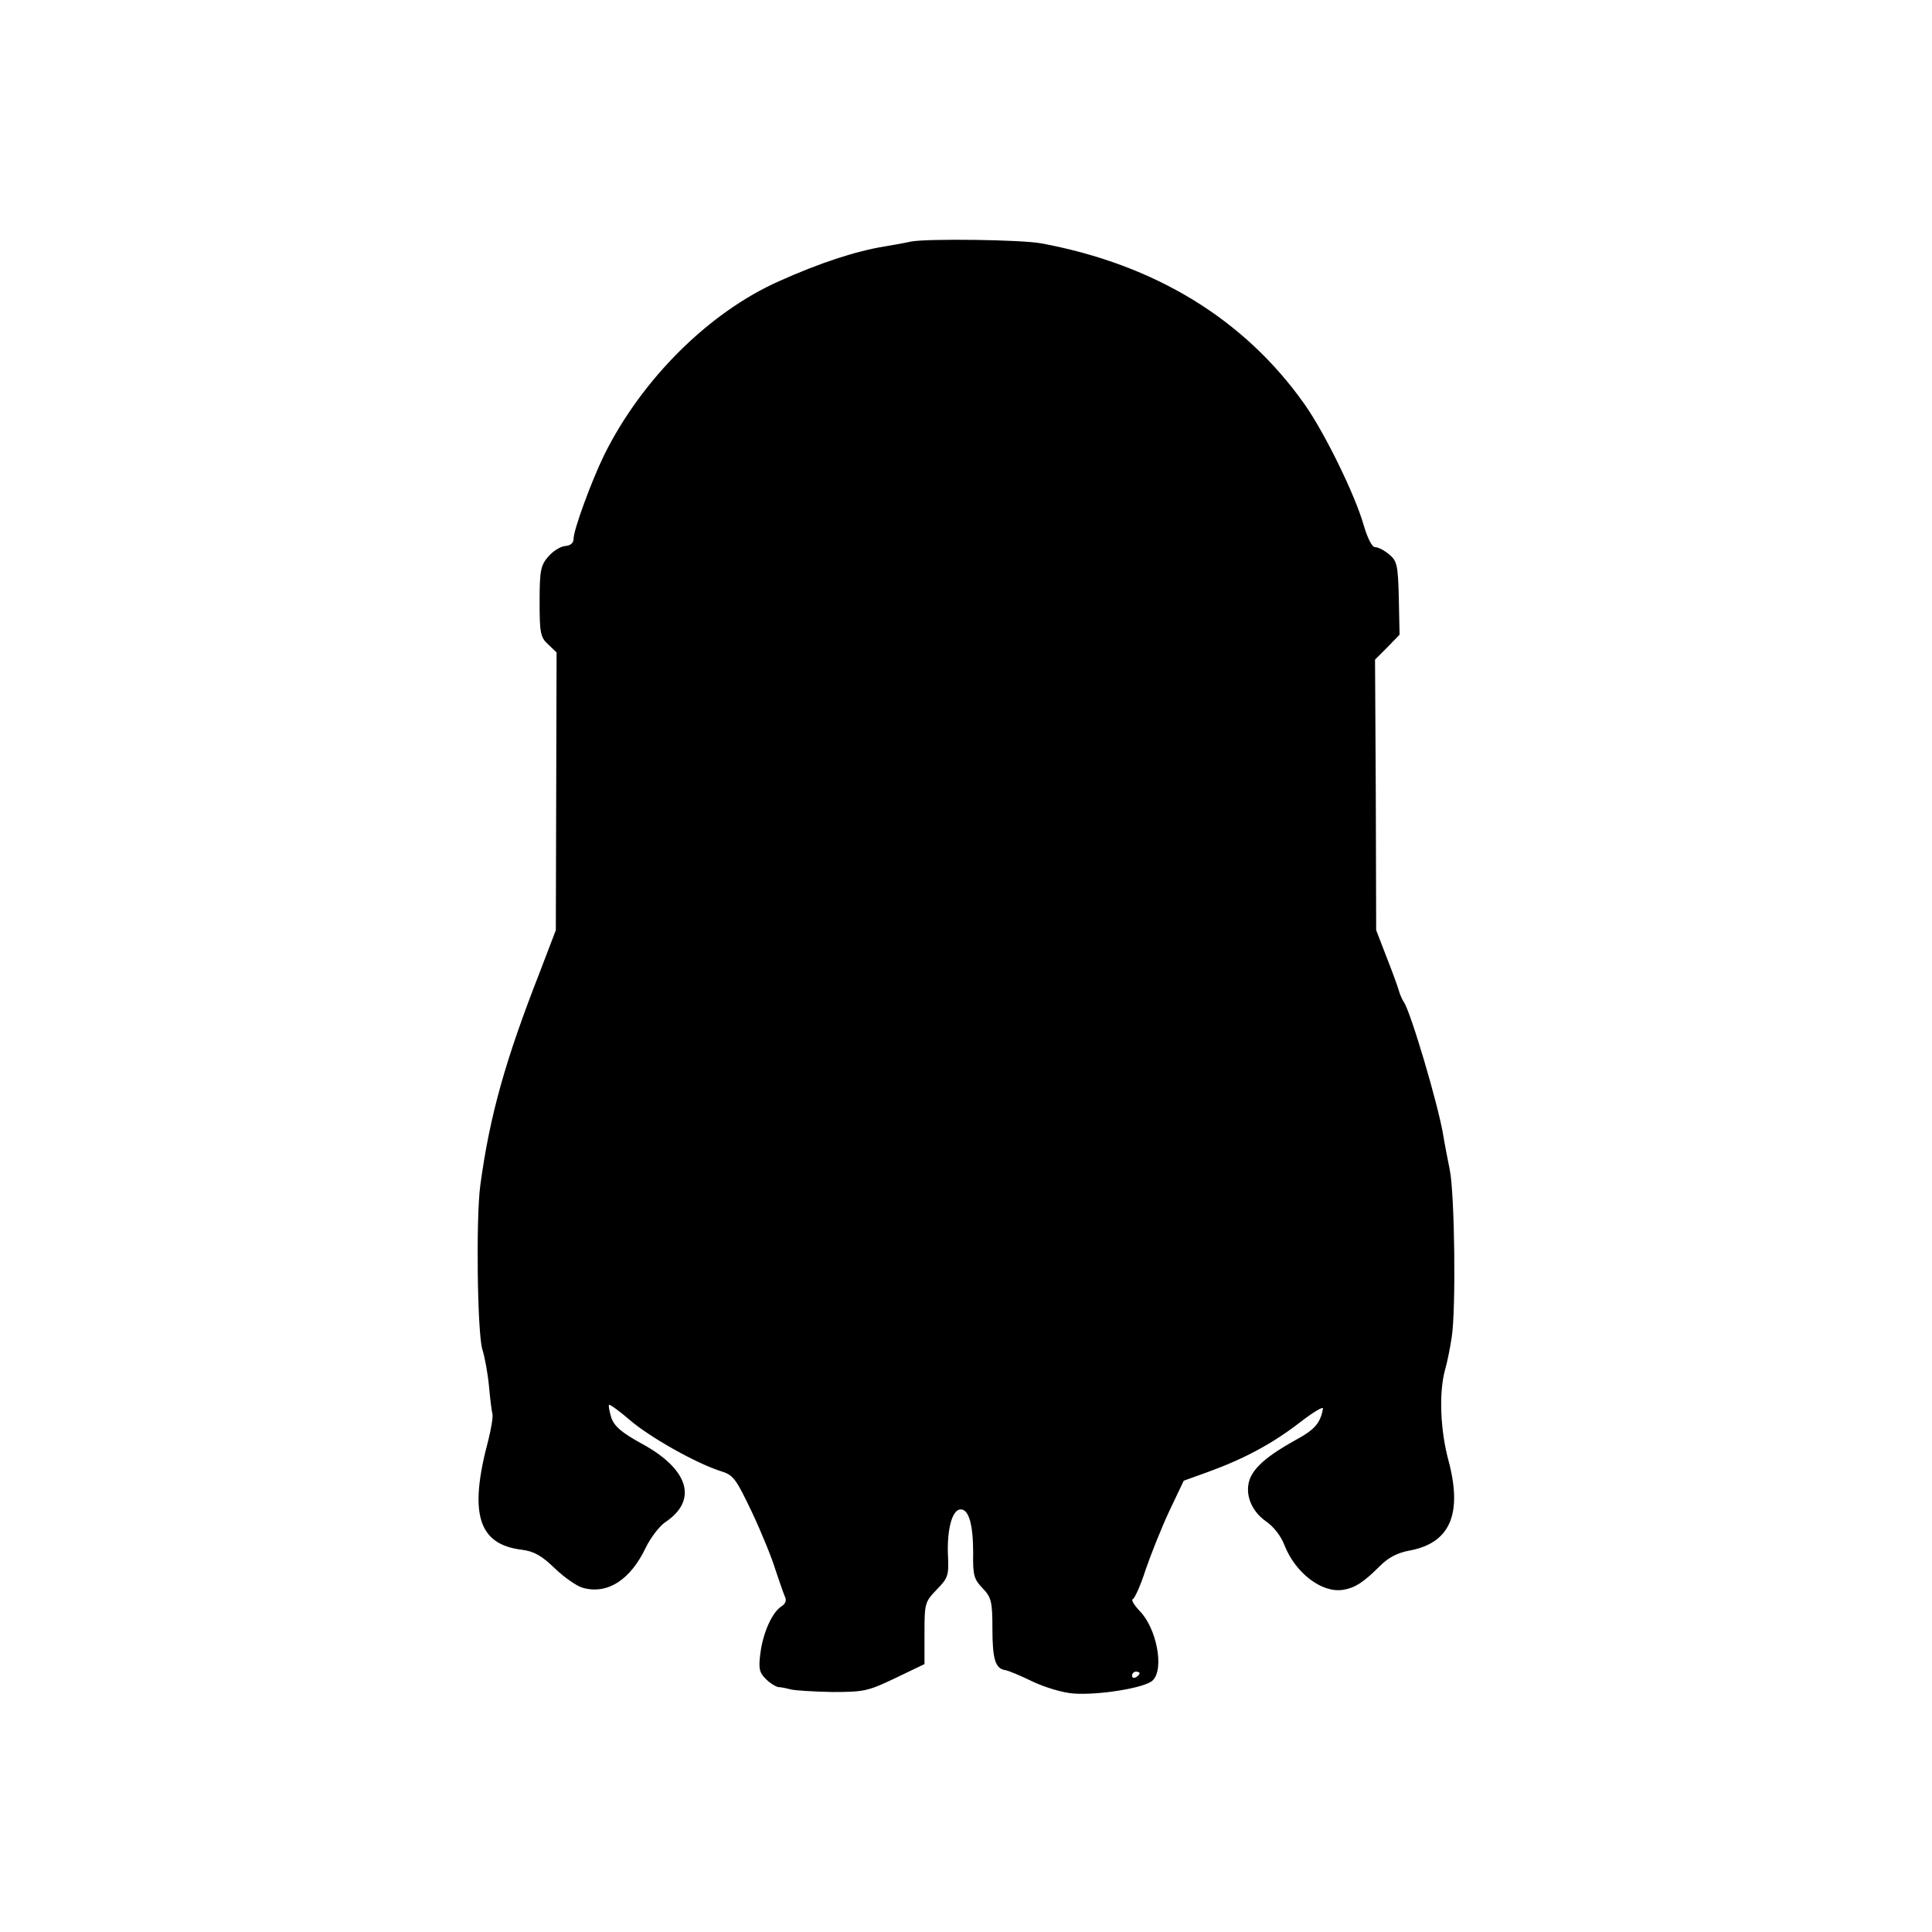 <?xml version="1.0" standalone="no"?>
<!DOCTYPE svg PUBLIC "-//W3C//DTD SVG 20010904//EN"
 "http://www.w3.org/TR/2001/REC-SVG-20010904/DTD/svg10.dtd">
<svg version="1.0" xmlns="http://www.w3.org/2000/svg"
 width="512pt" height="512pt" viewBox="0 0 512 512"
 preserveAspectRatio="xMidYMid meet">
<g transform="translate(0,512) scale(0.1,-0.1)"
fill="#000000" stroke="none">
<path d="M2415 4480 c-22 -5 -53 -10 -70 -13 -75 -12 -171 -43 -280 -92 -187
-83 -365 -261 -464 -461 -34 -70 -81 -198 -81 -222 0 -11 -8 -18 -22 -19 -13
-1 -33 -14 -45 -28 -20 -23 -23 -37 -23 -119 0 -83 2 -95 23 -114 l22 -21 -1
-368 -1 -368 -42 -110 c-92 -235 -133 -381 -158 -565 -12 -87 -8 -390 5 -435
7 -22 15 -67 18 -100 3 -33 7 -65 9 -72 2 -7 -3 -38 -11 -70 -52 -194 -27
-276 89 -290 32 -4 53 -16 87 -49 25 -24 59 -48 75 -52 65 -18 126 21 167 108
13 26 36 56 51 66 87 58 63 140 -62 208 -53 29 -73 46 -81 69 -5 17 -8 32 -6
34 2 2 27 -16 56 -41 54 -46 175 -114 241 -135 33 -10 40 -21 82 -109 25 -53
53 -122 62 -152 10 -30 21 -62 25 -71 5 -10 2 -19 -9 -26 -24 -15 -49 -69 -56
-125 -5 -39 -3 -50 14 -67 12 -12 27 -21 34 -22 6 0 21 -3 32 -6 11 -3 61 -6
110 -7 84 0 95 2 168 37 l77 37 0 82 c0 79 1 83 33 116 30 31 32 37 29 95 -2
67 12 117 34 117 22 0 33 -42 33 -116 -1 -58 2 -69 25 -93 23 -24 26 -35 26
-107 0 -82 8 -106 34 -110 8 -1 41 -15 72 -30 31 -15 80 -30 109 -32 66 -5
191 15 210 35 31 30 10 139 -35 184 -15 16 -23 30 -18 31 5 2 21 37 34 78 14
41 42 111 63 156 l38 80 64 23 c96 35 169 74 242 130 36 28 64 45 63 38 -7
-39 -22 -56 -74 -84 -72 -40 -108 -71 -120 -103 -14 -39 4 -84 42 -111 21 -14
41 -40 50 -64 29 -74 100 -128 156 -118 32 5 56 22 97 63 22 22 46 35 79 41
107 20 140 97 103 237 -22 81 -26 179 -10 240 6 20 14 60 18 87 12 74 8 382
-5 445 -6 30 -14 71 -17 90 -13 81 -87 330 -105 355 -4 6 -10 19 -13 30 -3 11
-18 52 -33 90 l-27 70 -1 358 -2 359 33 33 32 33 -2 97 c-2 88 -5 99 -26 116
-13 11 -29 19 -37 19 -8 0 -20 24 -30 58 -23 81 -104 246 -157 321 -159 225
-396 370 -697 426 -53 10 -300 13 -345 5z m605 -3794 c0 -3 -4 -8 -10 -11 -5
-3 -10 -1 -10 4 0 6 5 11 10 11 6 0 10 -2 10 -4z"/>
</g>
</svg>
